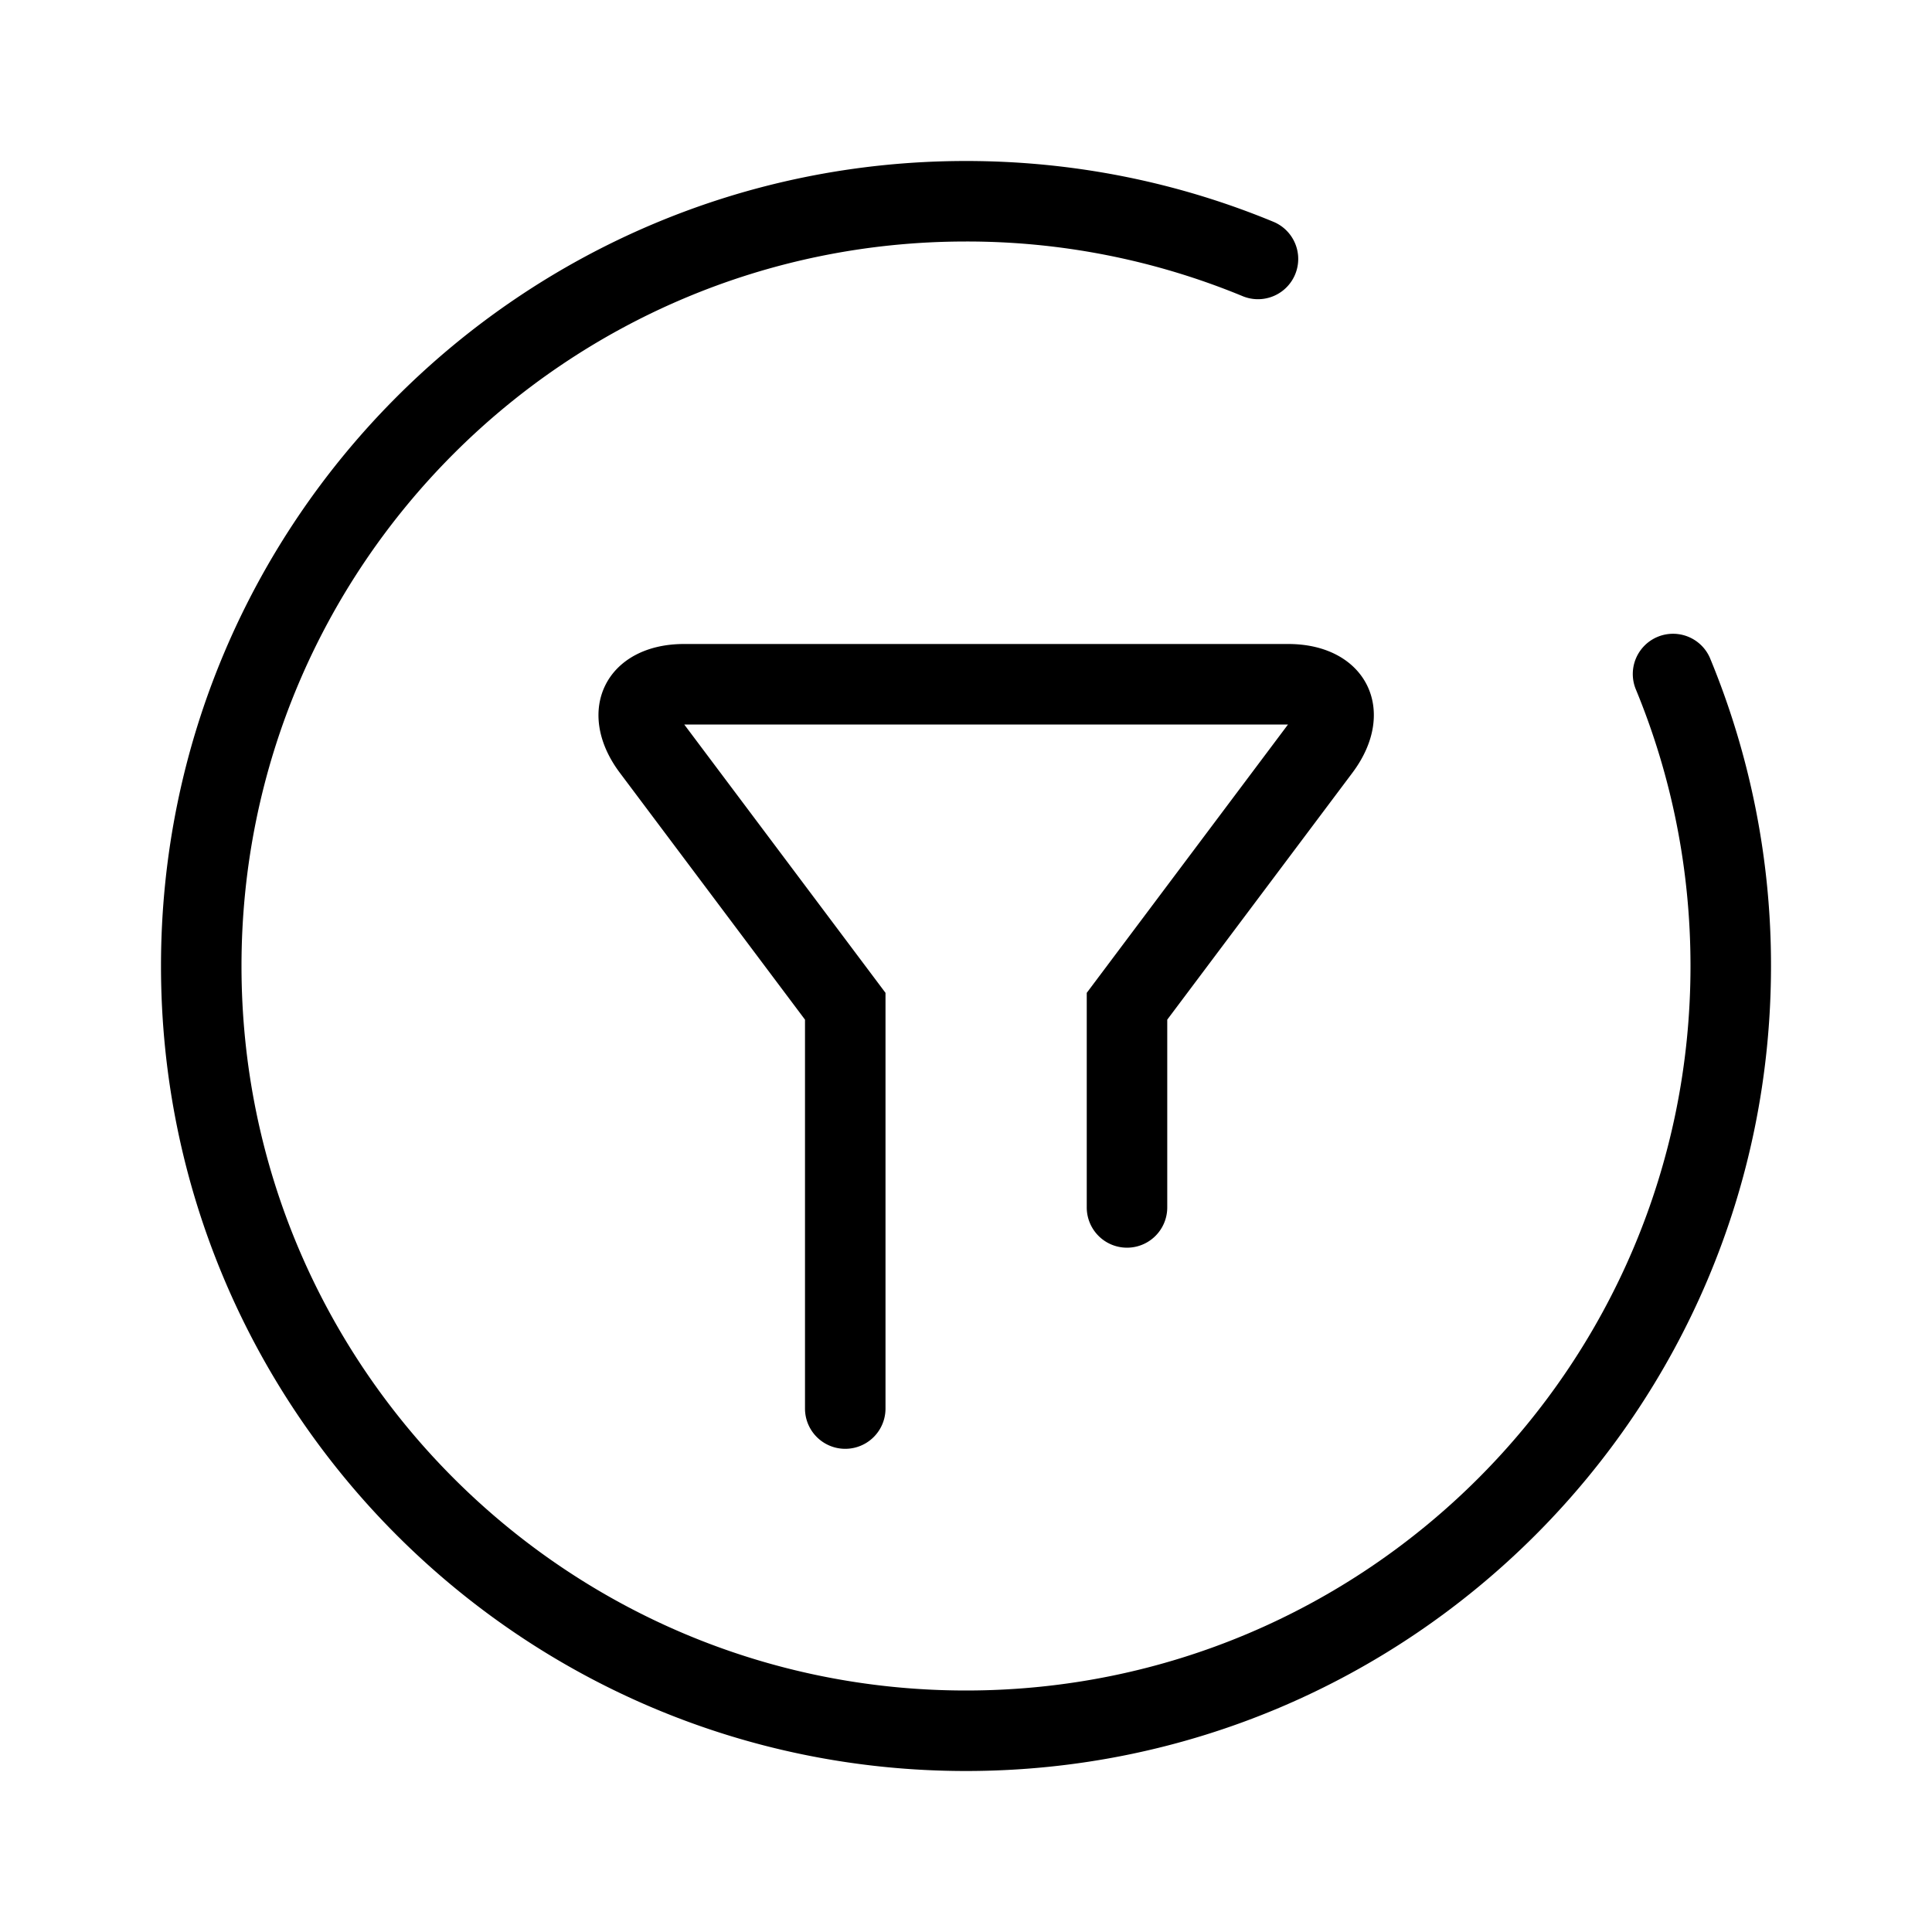 <svg height="200" viewBox="0 0 1024 1024" width="200" xmlns="http://www.w3.org/2000/svg">
    <path d="M675.328 117.717a21.333 21.333 0 0 1-16.341 39.403A382.763 382.763 0 0 0 512 128C299.925 128 128 299.925 128 512s171.925 384 384 384 384-171.925 384-384c0-51.115-9.984-100.8-29.12-146.987a21.333 21.333 0 0 1 39.403-16.341A425.429 425.429 0 0 1 938.667 512c0 235.648-191.019 426.667-426.667 426.667S85.333 747.648 85.333 512 276.352 85.333 512 85.333c56.747 0 112 11.093 163.328 32.384zM682.667 384H362.667l106.667 142.229v220.309a21.333 21.333 0 1 1-42.667 0.064v-206.165L328.533 409.6c-24.683-32.896-7.104-68.267 34.027-68.267h320.213c41.131 0 58.795 35.264 34.027 68.267L618.667 540.437V640a21.333 21.333 0 1 1-42.667-0.064v-113.707L682.667 384z"/>
</svg>